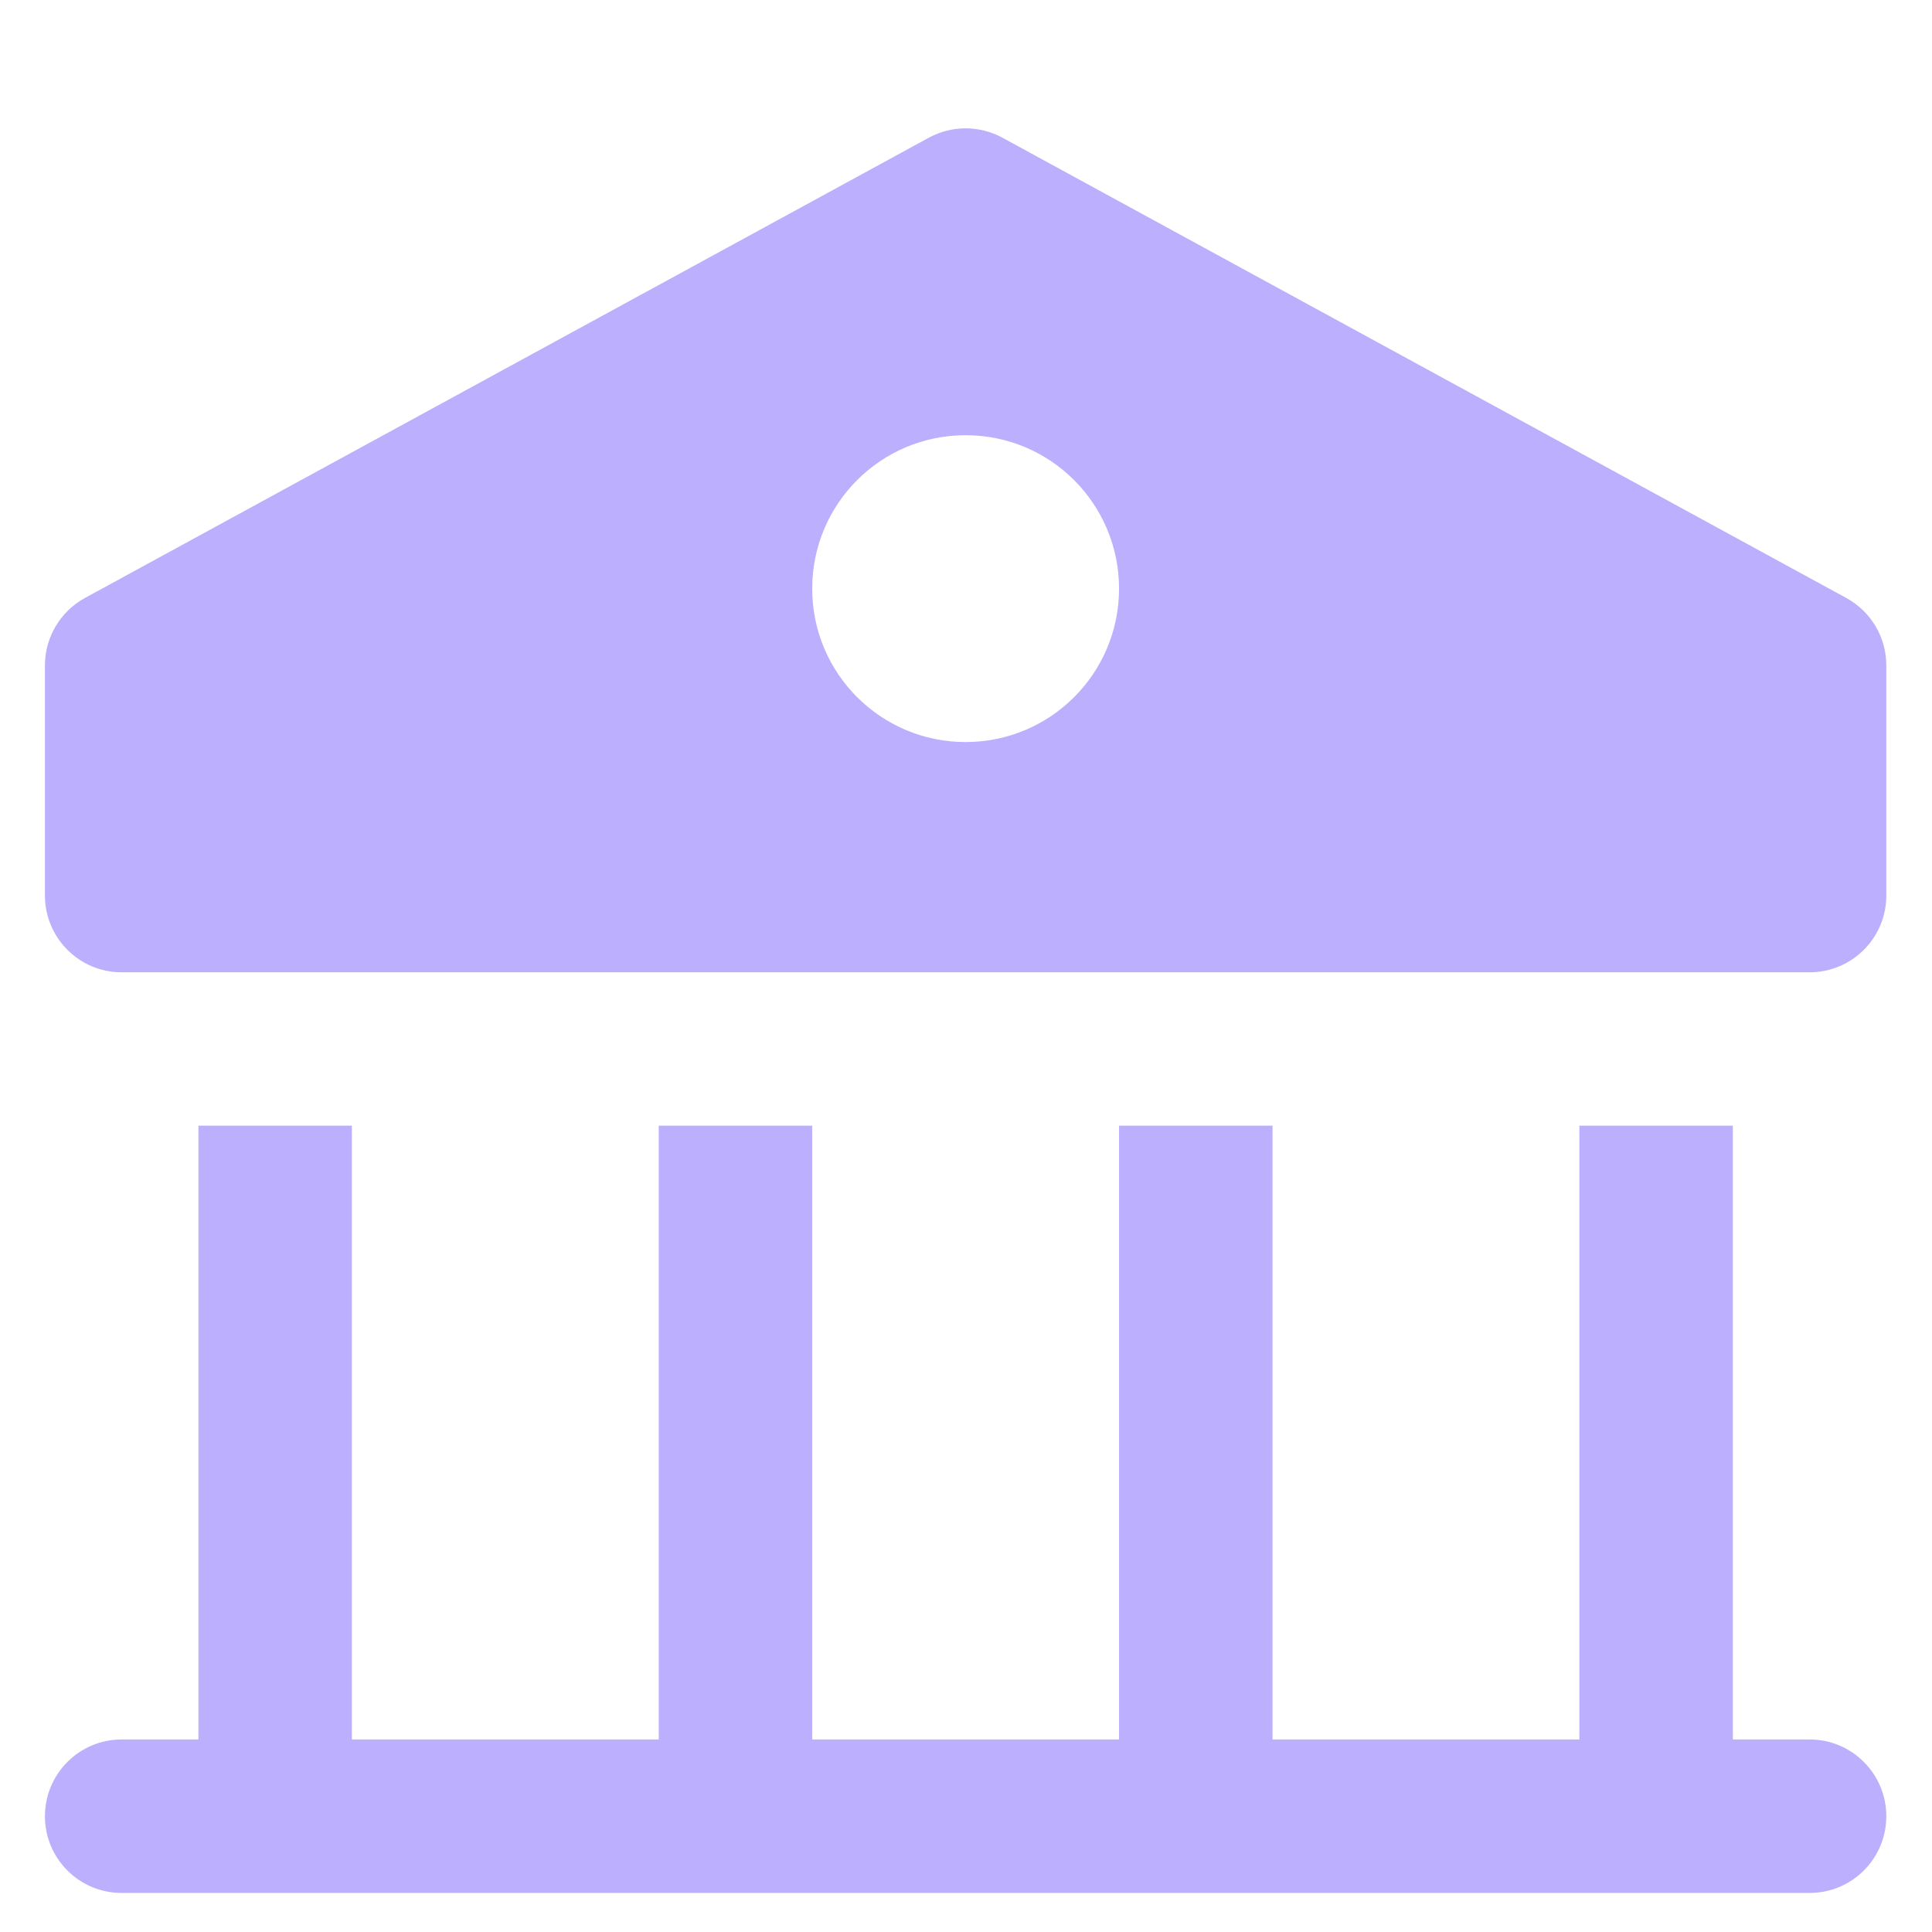 <svg width="23" height="23" viewBox="0 0 23 23" fill="none" xmlns="http://www.w3.org/2000/svg">
<path fill-rule="evenodd" clip-rule="evenodd" d="M21.543 20.708H20.629V13.401H18.802V20.708H15.149V13.401H13.322V20.708H9.669V13.401H7.842V20.708H4.189V13.401H2.362V20.708H1.448C0.944 20.708 0.535 21.117 0.535 21.622C0.535 22.127 0.944 22.535 1.448 22.535H21.543C22.047 22.535 22.456 22.127 22.456 21.622C22.456 21.117 22.047 20.708 21.543 20.708Z" fill="#BBAFFE"/>
<path fill-rule="evenodd" clip-rule="evenodd" d="M21.98 7.119L11.933 1.639C11.66 1.491 11.331 1.491 11.058 1.639L1.011 7.119C0.718 7.279 0.535 7.587 0.535 7.921V10.661C0.535 11.166 0.944 11.575 1.448 11.575H21.543C22.047 11.575 22.456 11.166 22.456 10.661V7.921C22.456 7.587 22.273 7.279 21.98 7.119ZM11.495 8.834C10.486 8.834 9.669 8.017 9.669 7.008C9.669 5.998 10.486 5.181 11.495 5.181C12.505 5.181 13.322 5.998 13.322 7.008C13.322 8.017 12.505 8.834 11.495 8.834Z" fill="#BBAFFE"/>
</svg>
